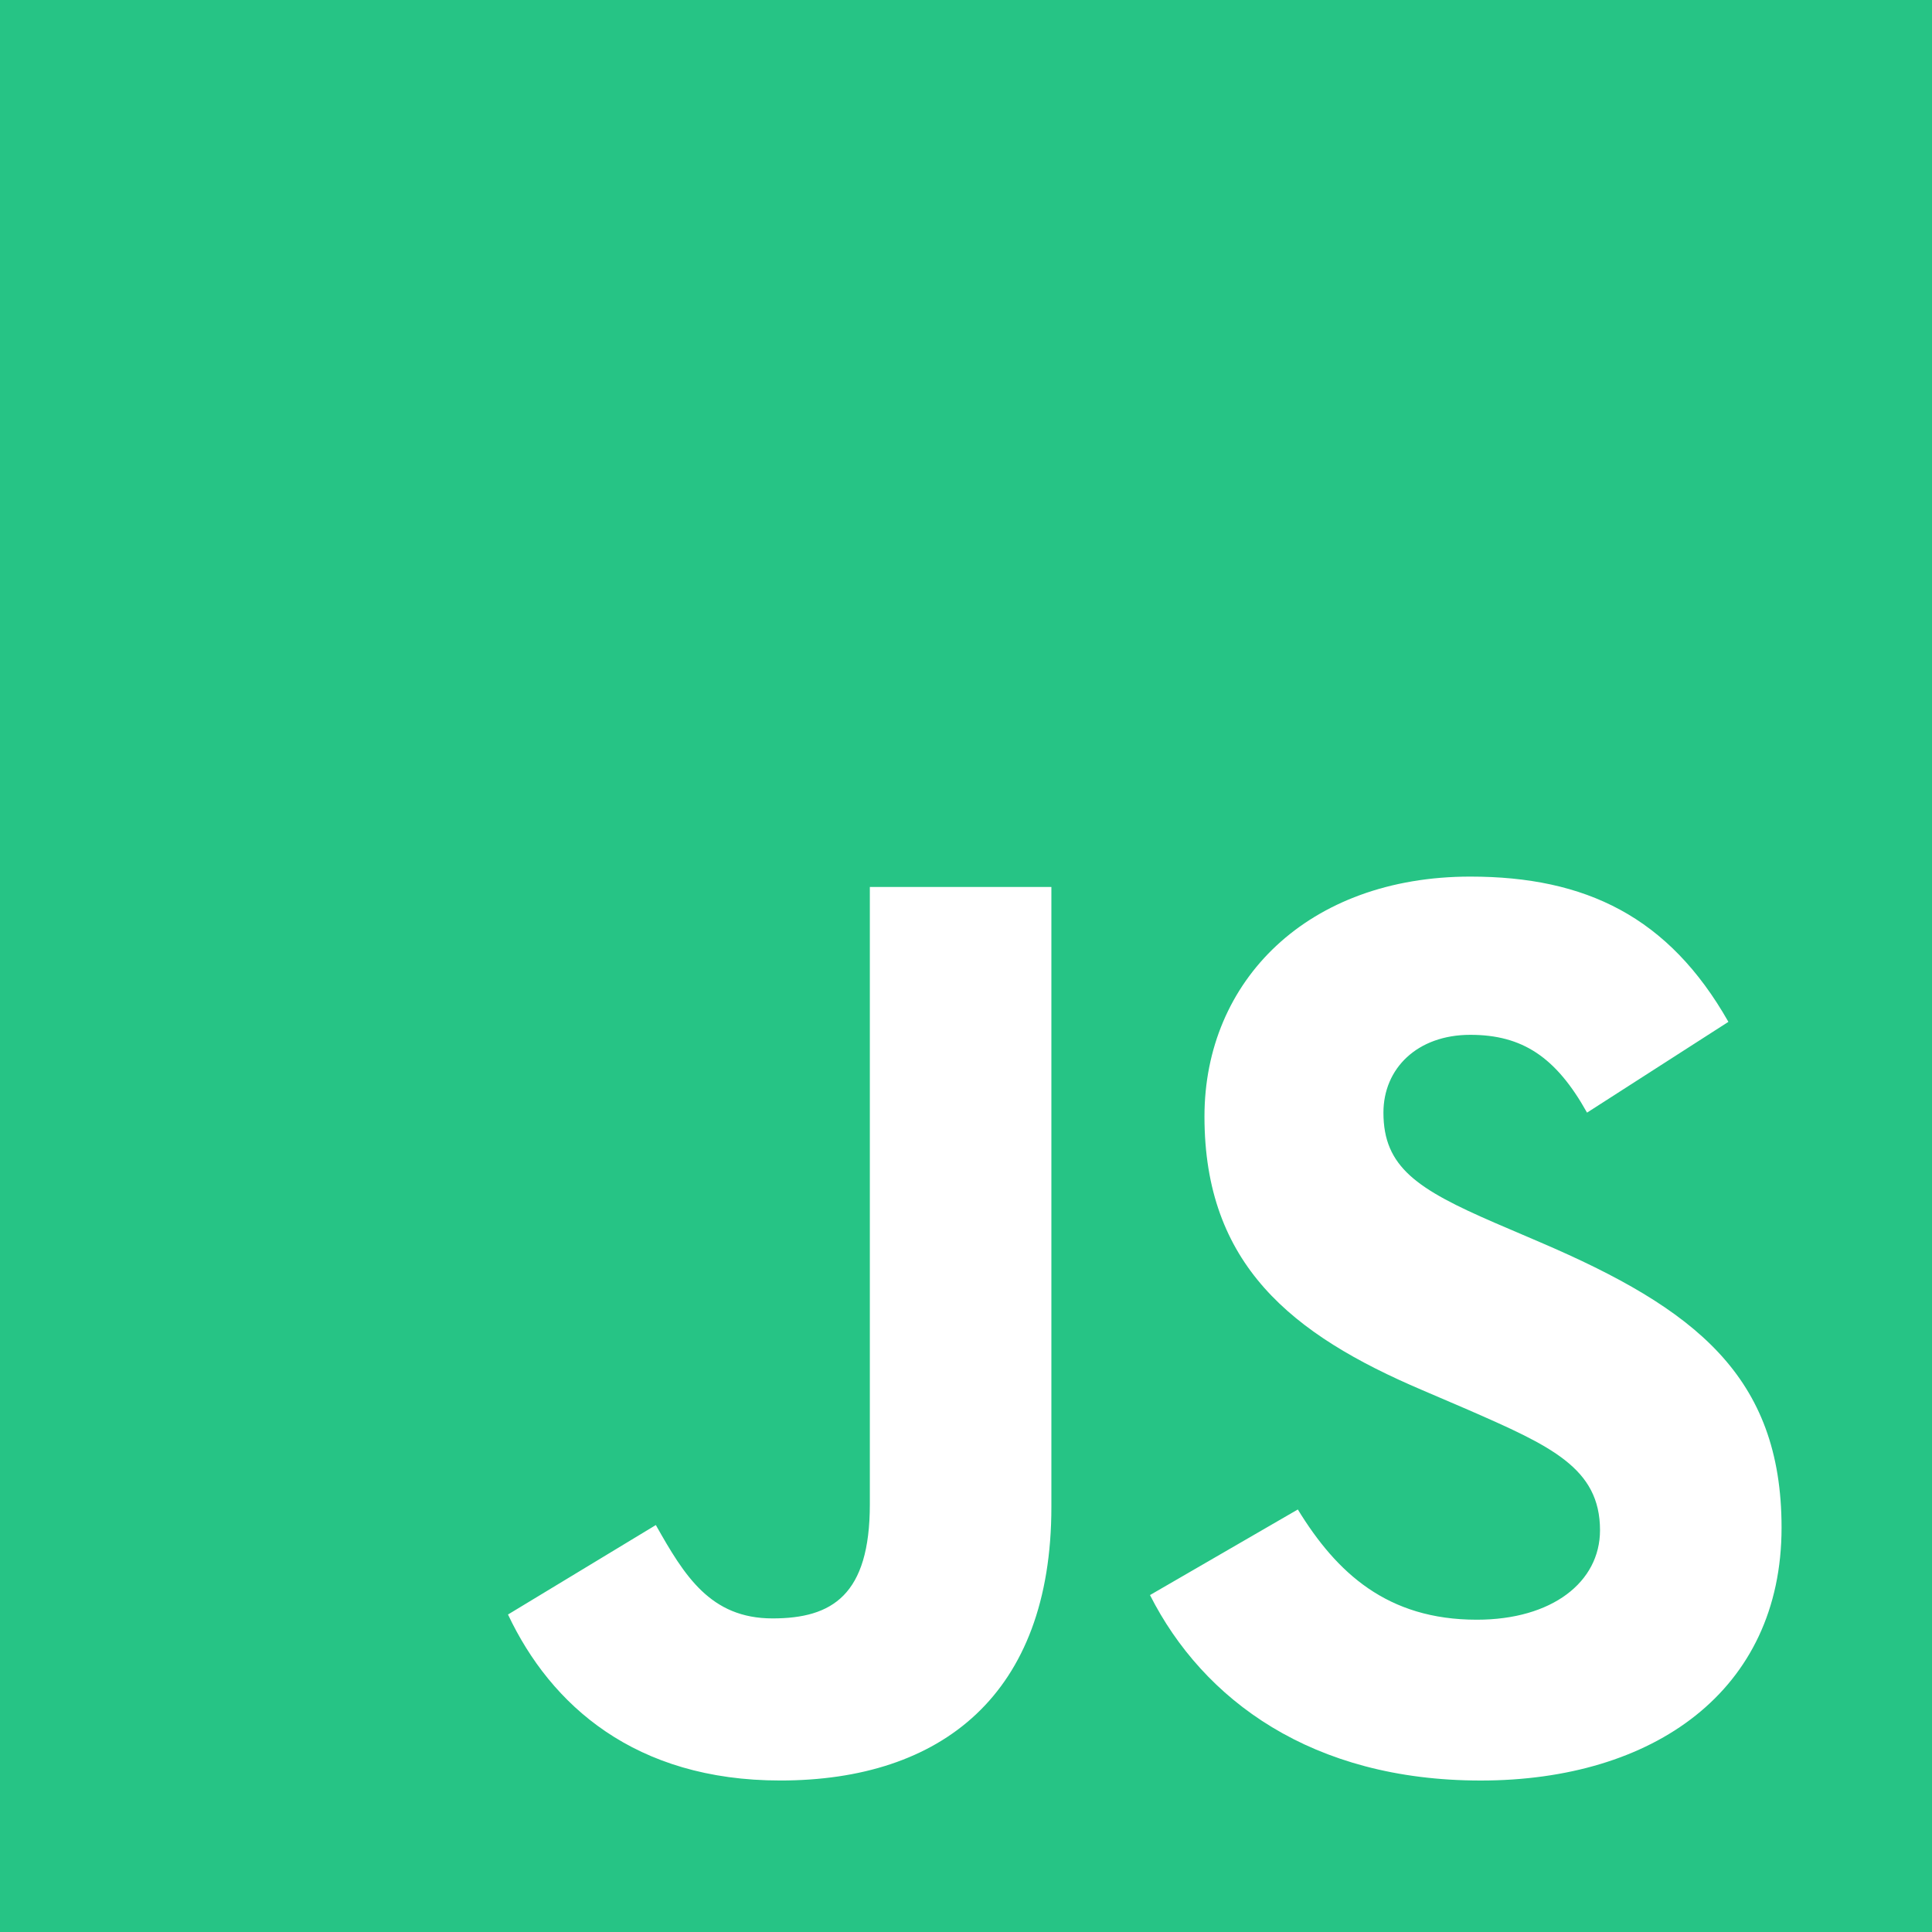 <svg width="128" height="128" viewBox="0 0 128 128" fill="none" xmlns="http://www.w3.org/2000/svg">
<path d="M0 0H128V128H0V0Z" fill="#26C485"/>
<path d="M33.656 106.966L43.451 101.038C45.341 104.389 47.06 107.224 51.184 107.224C55.136 107.224 57.629 105.678 57.629 99.663V58.764H69.657V99.834C69.657 112.292 62.354 117.963 51.699 117.963C42.077 117.963 36.491 112.98 33.656 106.965L33.656 106.966ZM76.191 105.677L85.984 100.007C88.563 104.217 91.914 107.31 97.842 107.31C102.827 107.31 106.005 104.818 106.005 101.381C106.005 97.257 102.74 95.796 97.24 93.391L94.234 92.101C85.555 88.407 79.799 83.767 79.799 73.972C79.799 64.951 86.672 58.077 97.413 58.077C105.06 58.077 110.559 60.74 114.511 67.7L105.145 73.715C103.083 70.02 100.85 68.56 97.412 68.56C93.889 68.56 91.656 70.794 91.656 73.715C91.656 77.323 93.889 78.785 99.044 81.019L102.052 82.308C112.277 86.69 118.033 91.157 118.033 101.21C118.033 112.037 109.527 117.965 98.1 117.965C86.93 117.965 79.713 112.638 76.19 105.678" fill="white"/>
</svg>
